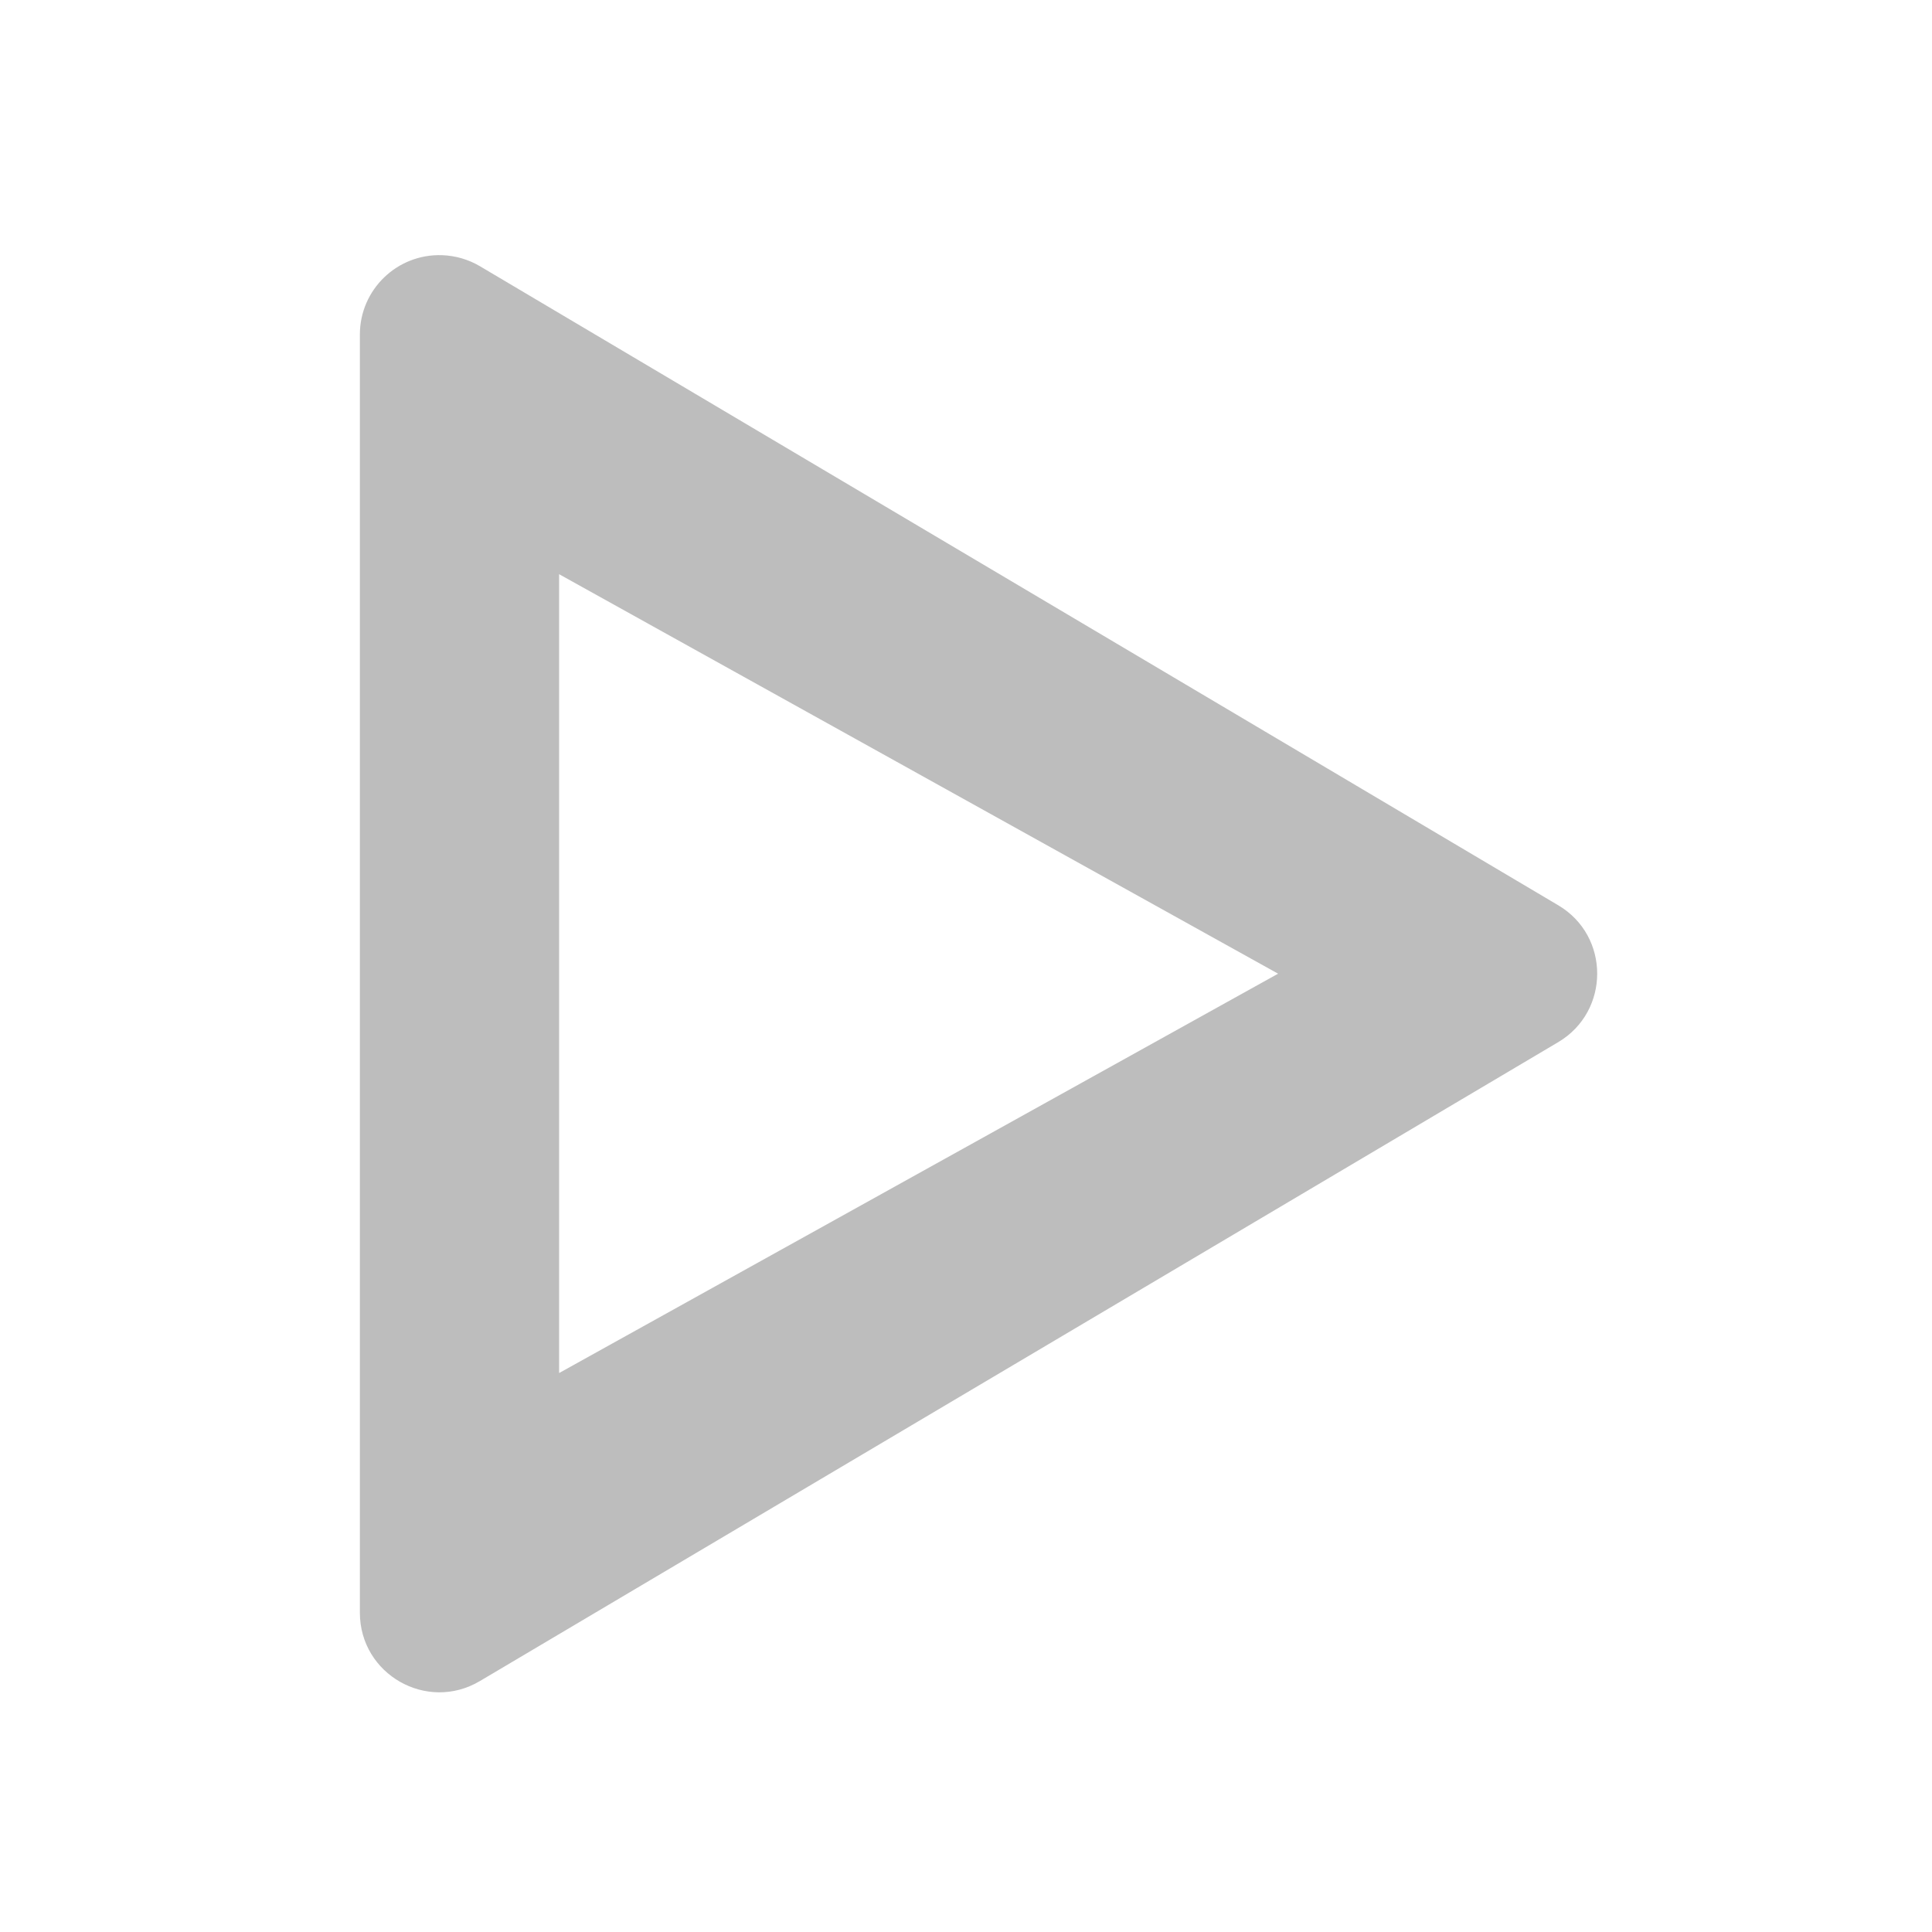 <?xml version="1.0" encoding="UTF-8"?>
<svg xmlns="http://www.w3.org/2000/svg" xmlns:xlink="http://www.w3.org/1999/xlink" width="48pt" height="48pt" viewBox="0 0 48 48" version="1.1">
<g id="surface1">
<path style=" stroke:none;fill-rule:nonzero;fill:rgb(74.118%,74.118%,74.118%);fill-opacity:1;" d="M 10.984 6.34 C 9.867 6.301 8.941 7.195 8.941 8.312 L 8.941 40.066 C 8.941 41.598 10.605 42.547 11.922 41.766 L 38.715 25.891 C 40.004 25.125 40.004 23.254 38.715 22.492 L 11.922 6.613 C 11.637 6.445 11.316 6.352 10.984 6.34 Z M 13.891 14.266 L 31.754 24.191 L 13.891 34.113 Z M 13.891 14.266 "/>
</g>
</svg>
